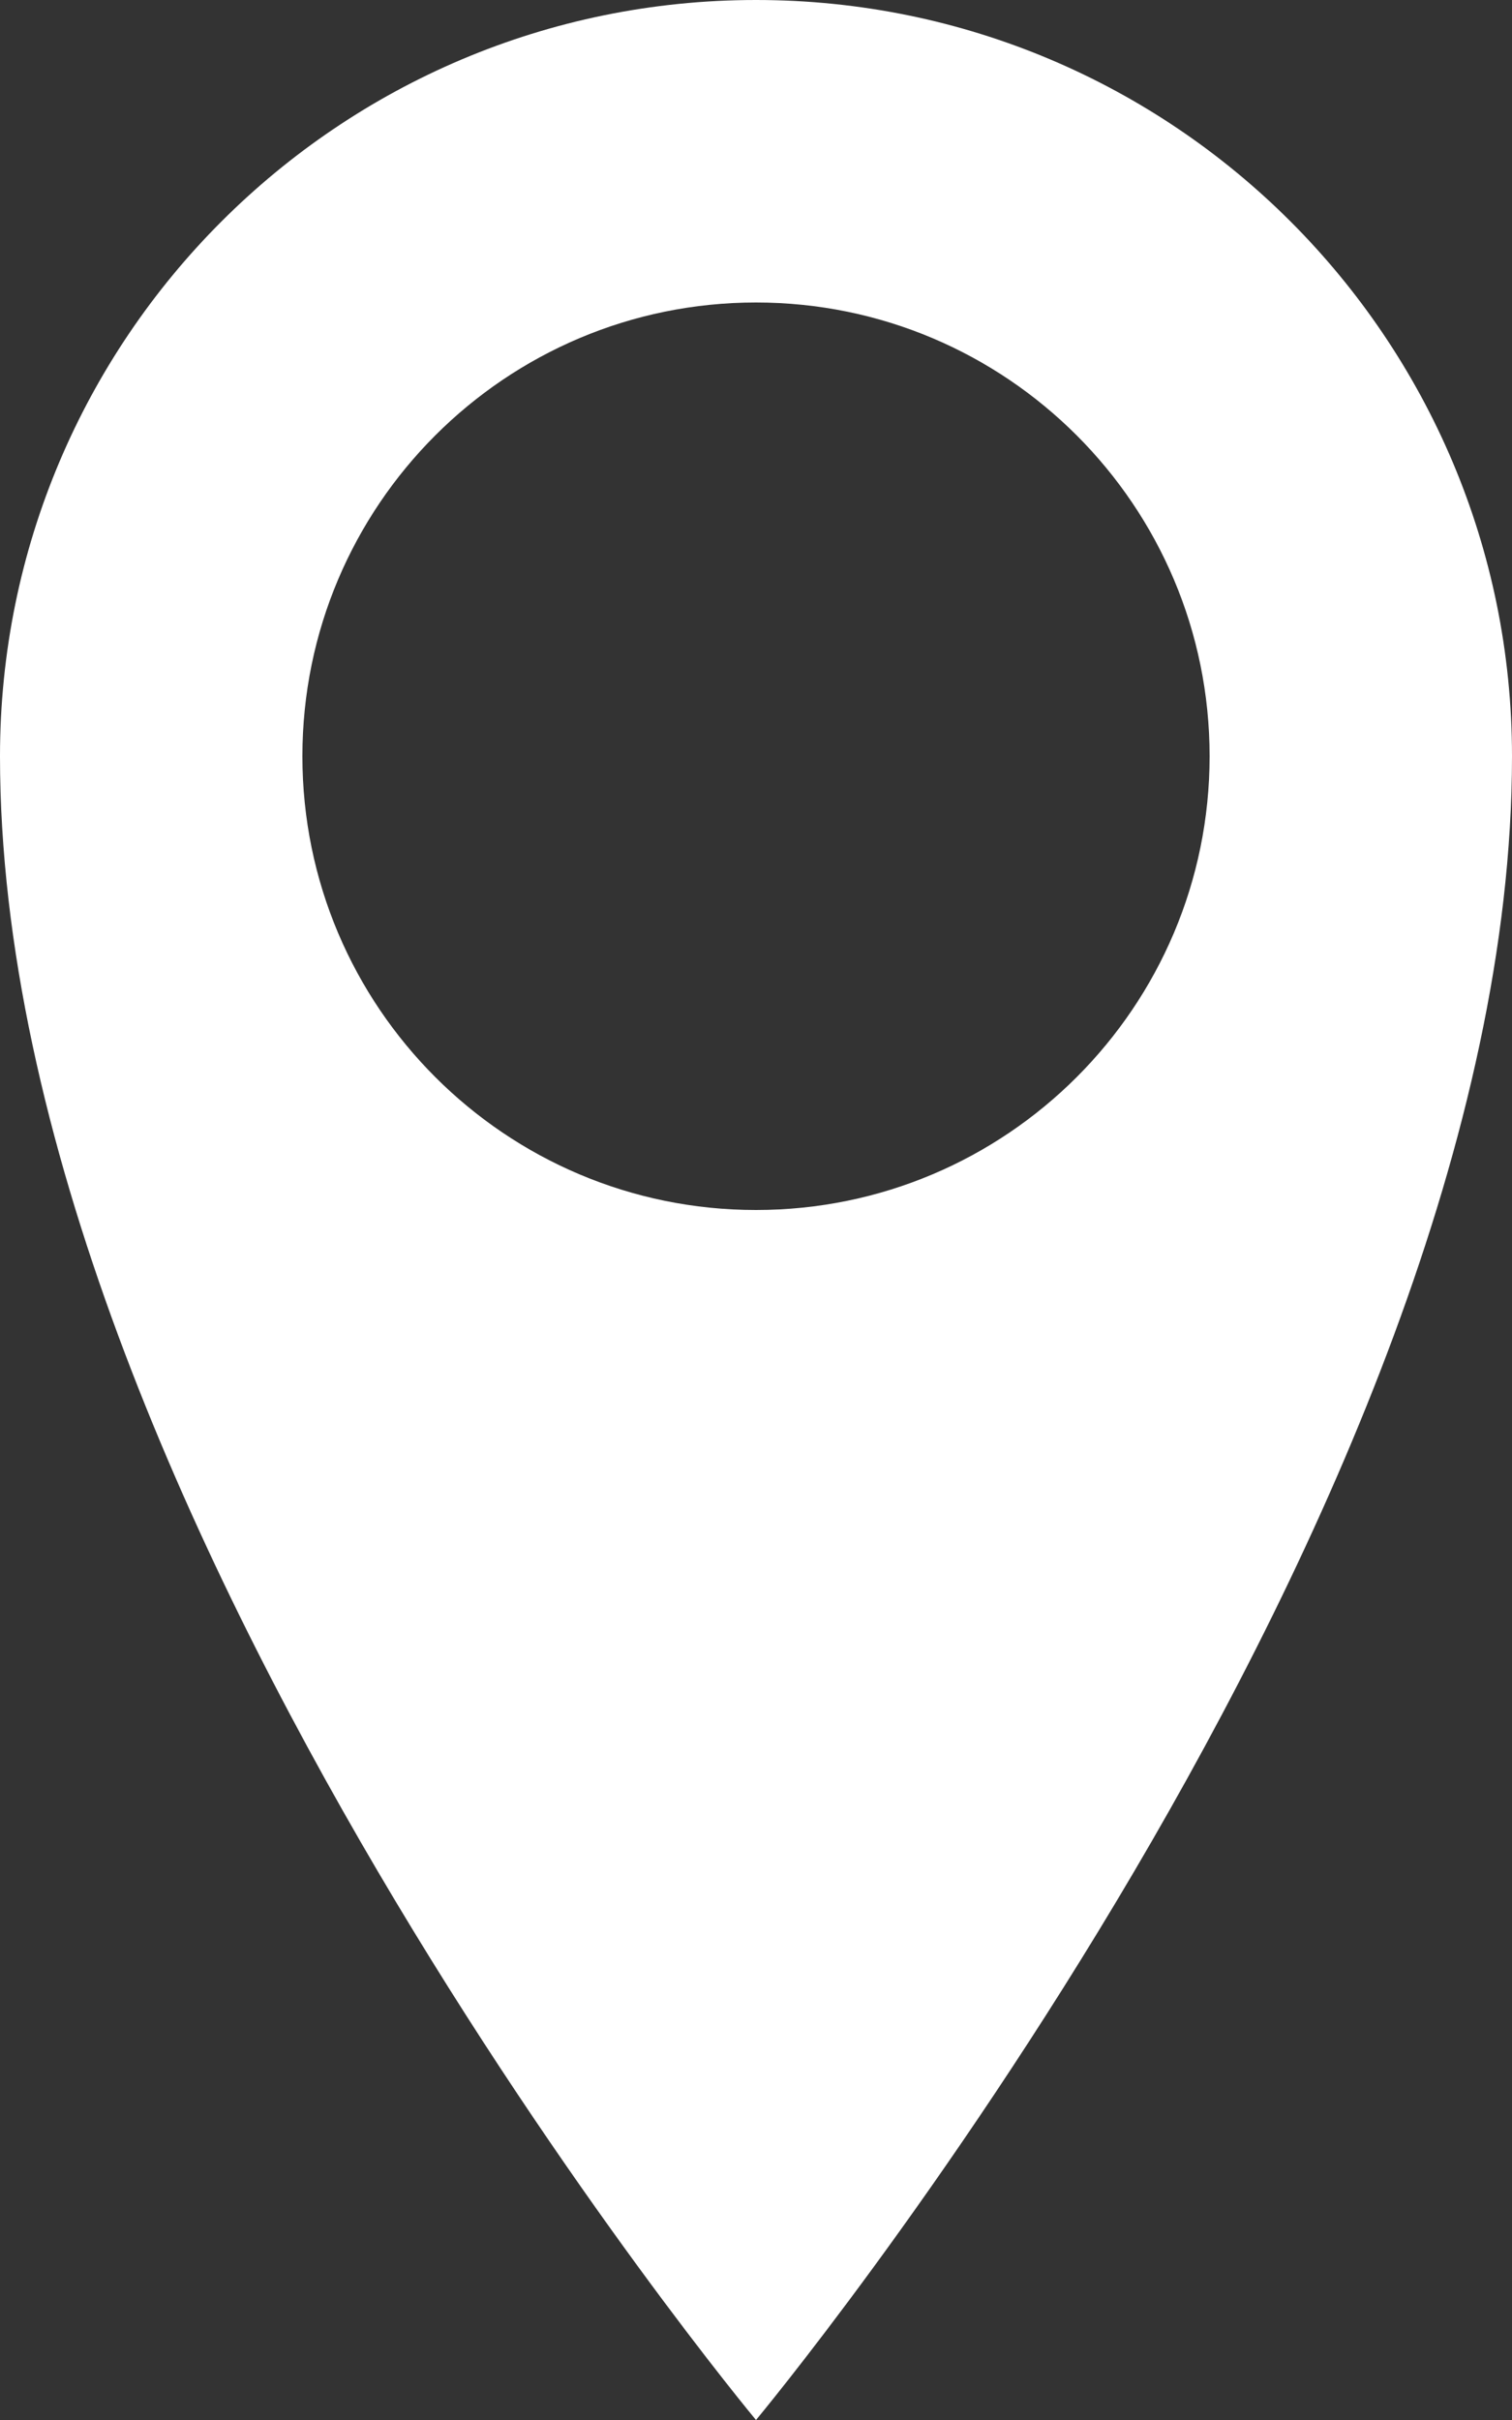 <svg width="15" height="24" viewBox="0 0 15 24" fill="none" xmlns="http://www.w3.org/2000/svg">
<rect x="0" y="0" width="15" height="24" fill="#333333" stroke="none"/>
<path d="M7.5 0C3.358 0 0 3.358 0 7.5C0 15 7.5 24 7.5 24C7.5 24 15 15 15 7.5C15 3.358 11.642 0 7.5 0ZM7.5 12C5.015 12 3 9.985 3 7.5C3 5.015 5.015 3 7.5 3C9.985 3 12 5.015 12 7.5C12 9.985 9.985 12 7.5 12Z" fill="white"/>
</svg>
